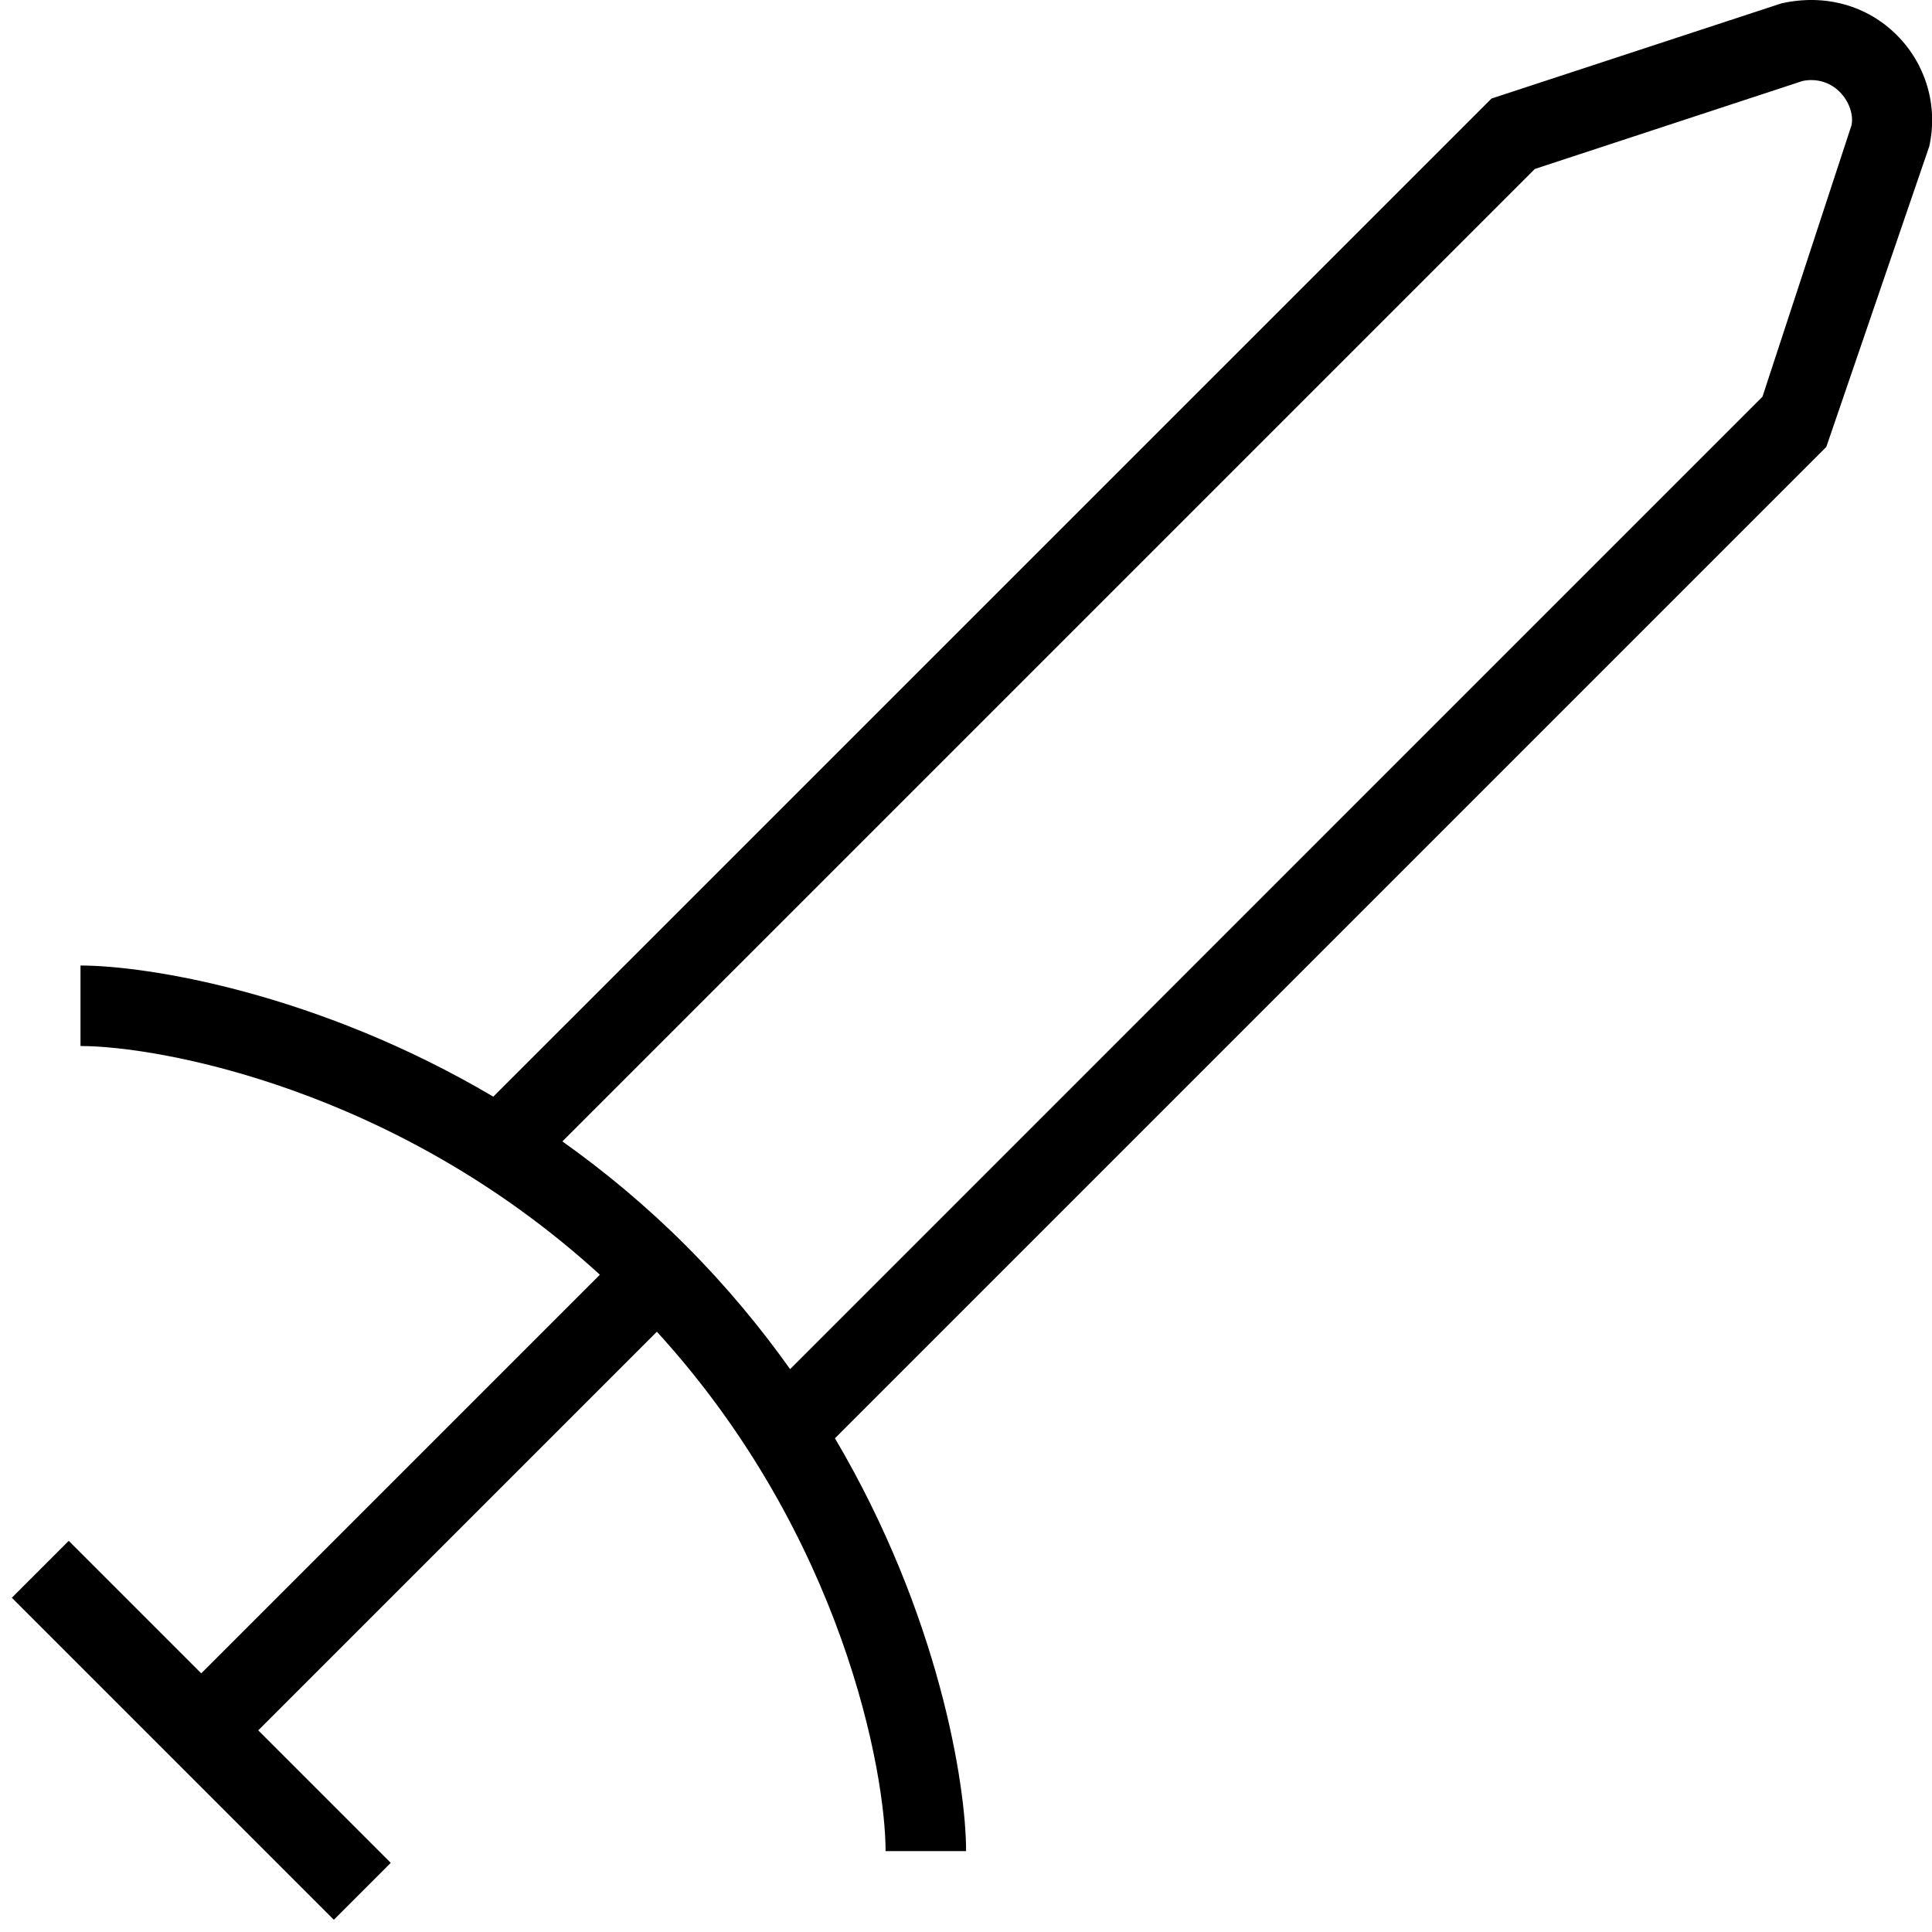 <?xml version="1.0" encoding="UTF-8"?>
<svg xmlns="http://www.w3.org/2000/svg" id="Layer_1" data-name="Layer 1" viewBox="0 0 24 24">
  <path d="m23.561.434c-.365-.363-.884-.515-1.432-.392l-3.601,1.182L6.128,13.623c-2.193-1.295-4.307-1.629-5.128-1.629v1c.962,0,3.912.521,6.452,2.841l-4.952,4.952-1.646-1.646-.707.707,4,4,.707-.707-1.646-1.646,4.952-4.952c2.32,2.54,2.841,5.489,2.841,6.452h1c0-.822-.334-2.935-1.629-5.128l12.315-12.315,1.279-3.734c.111-.502-.04-1.019-.404-1.383Zm-.56,1.119l-1.107,3.375-12.079,12.08c-.37-.521-.799-1.038-1.295-1.535-.496-.496-1.013-.924-1.534-1.294L19.066,2.099l3.326-1.093c.169-.035.338.012.461.135s.172.291.148.412Z"/>
</svg>
